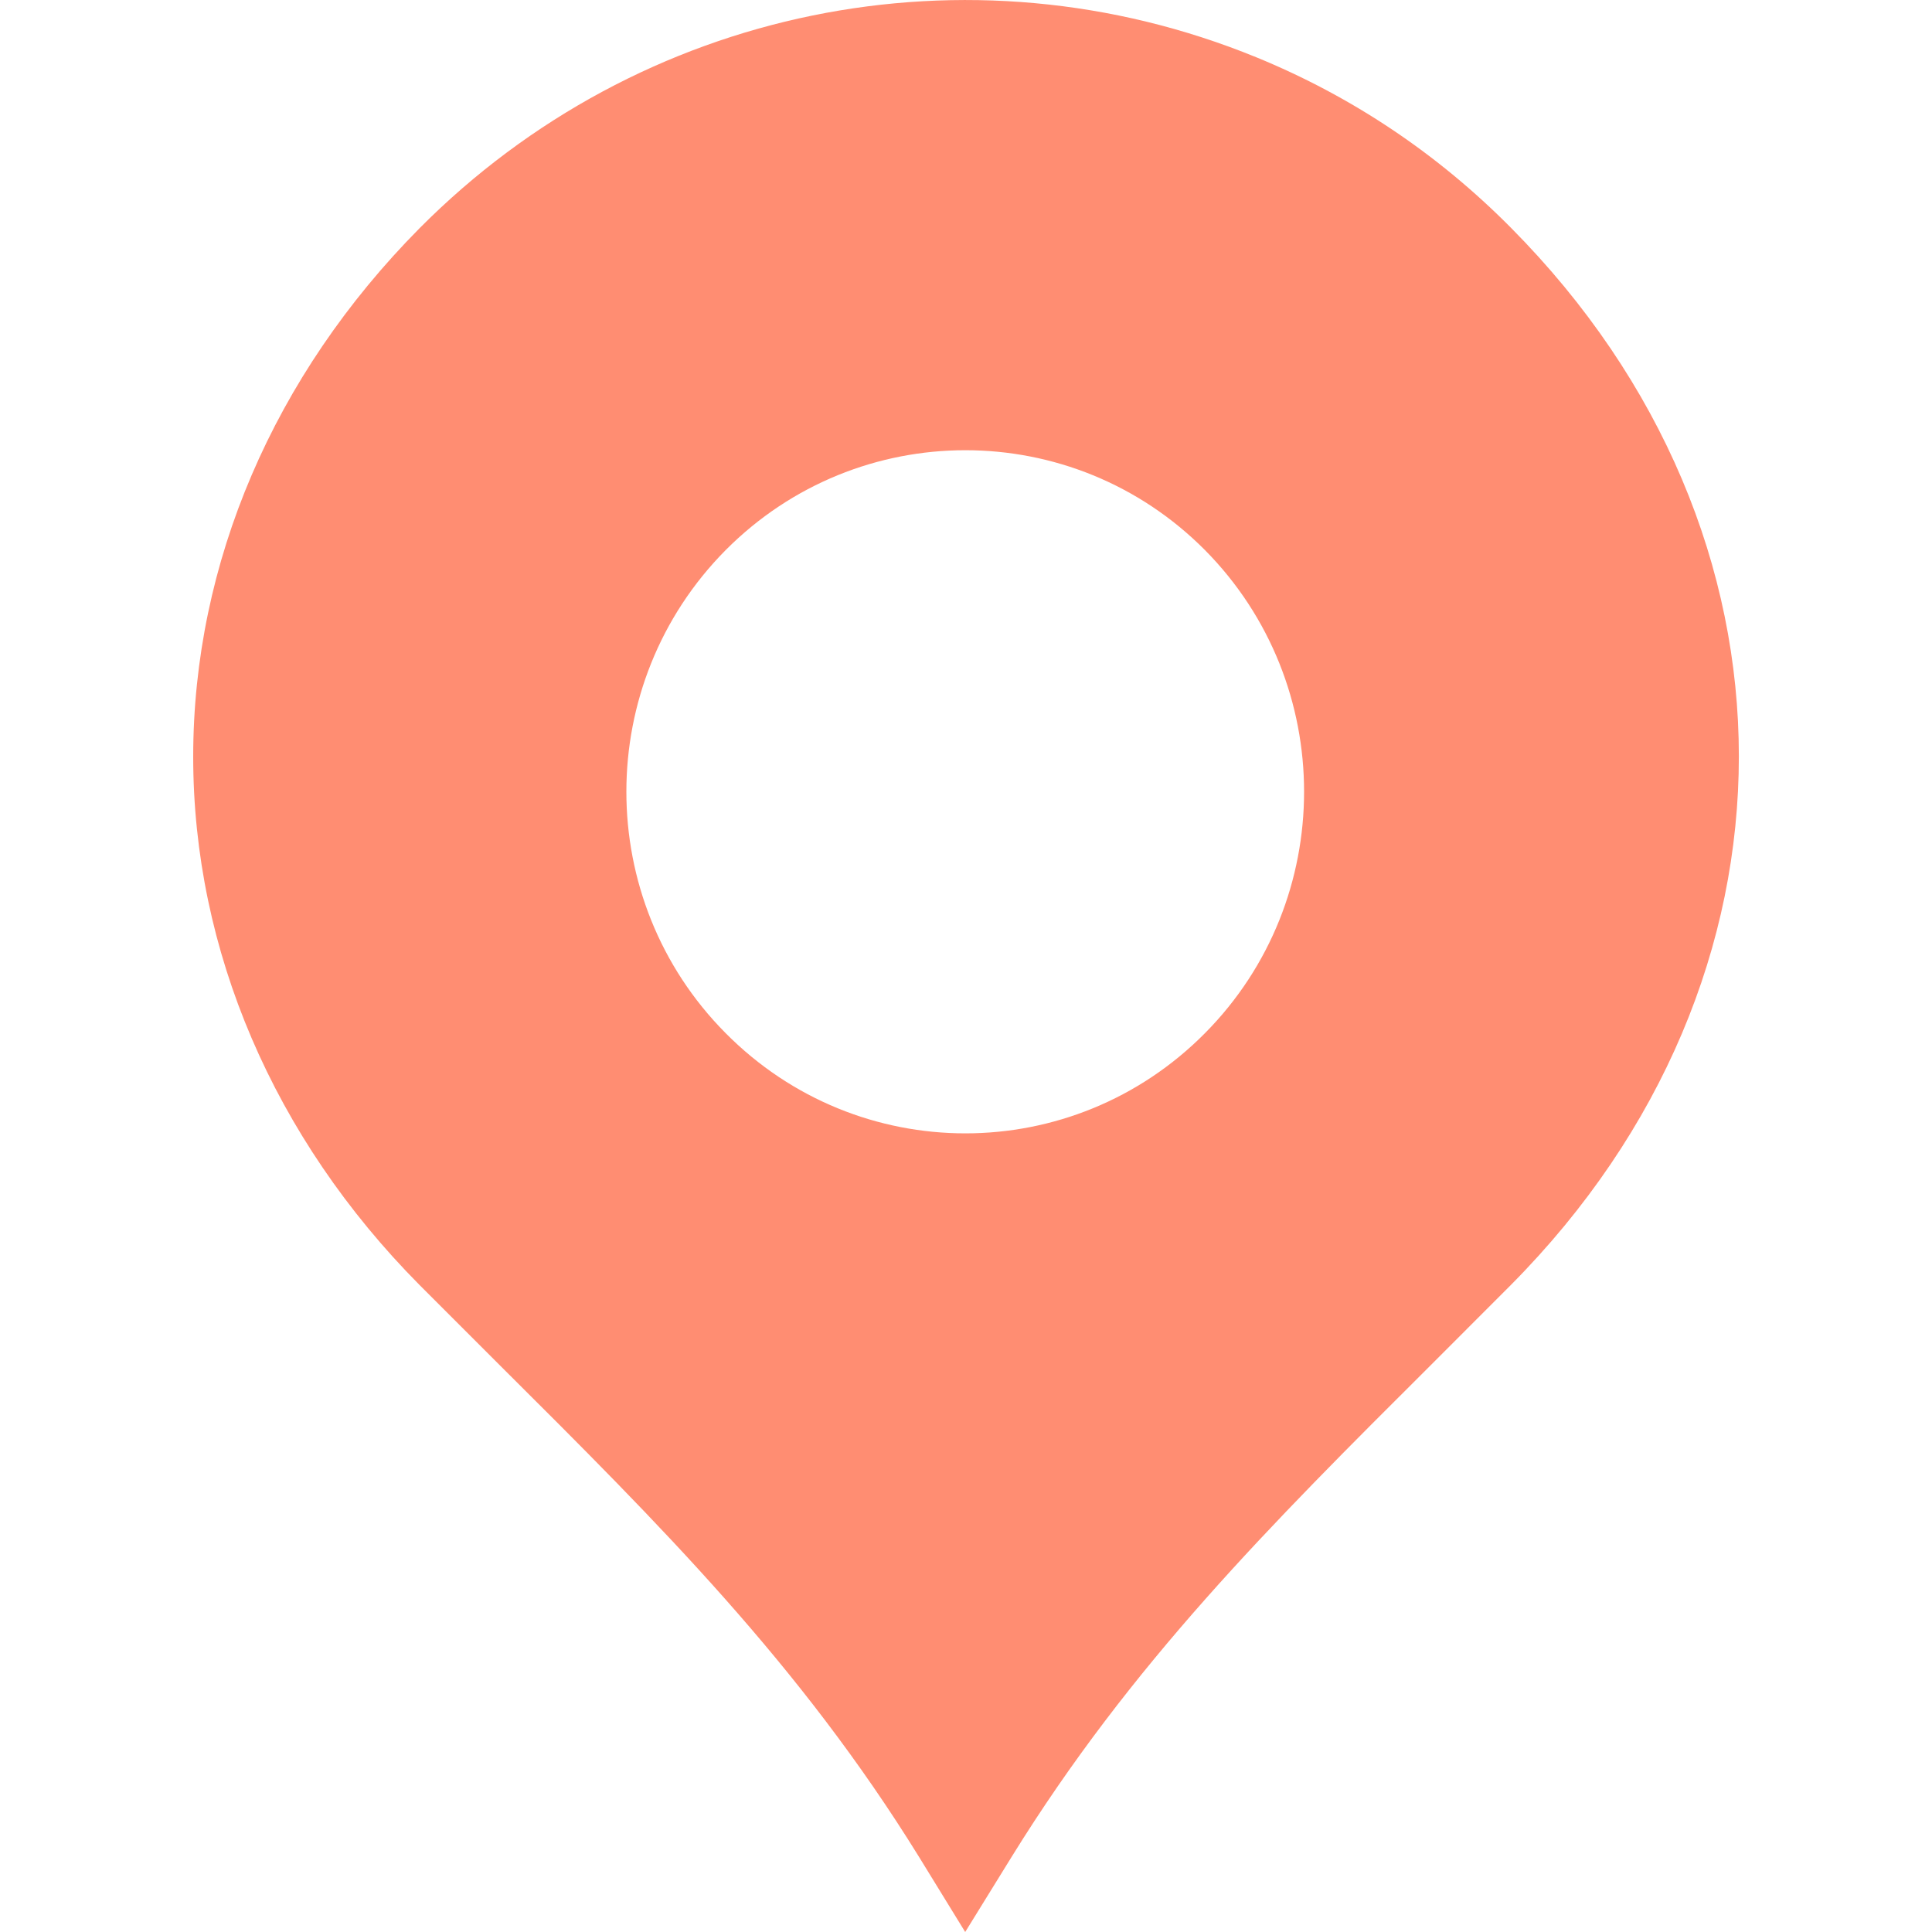 <svg width="24" height="24" viewBox="0 0 24 24" fill="none" xmlns="http://www.w3.org/2000/svg">
<path d="M18.771 2.831C17.86 1.911 16.795 1.198 15.605 0.711C12.023 -0.752 7.943 0.086 5.212 2.835C3.4 4.664 2.4 6.993 2.4 9.401C2.4 11.805 3.4 14.136 5.212 15.963L6.208 16.959C8.209 18.951 9.934 20.672 11.414 23.063L11.99 24L12.569 23.063C14.049 20.672 15.774 18.951 17.771 16.961L18.771 15.96C22.544 12.157 22.544 6.635 18.771 2.831ZM14.969 12.834C13.325 14.494 10.659 14.494 9.014 12.834C7.37 11.179 7.37 8.492 9.014 6.834C10.659 5.179 13.325 5.179 14.969 6.834C16.61 8.492 16.61 11.179 14.969 12.834Z" fill="#FF8D72"/>
</svg>
